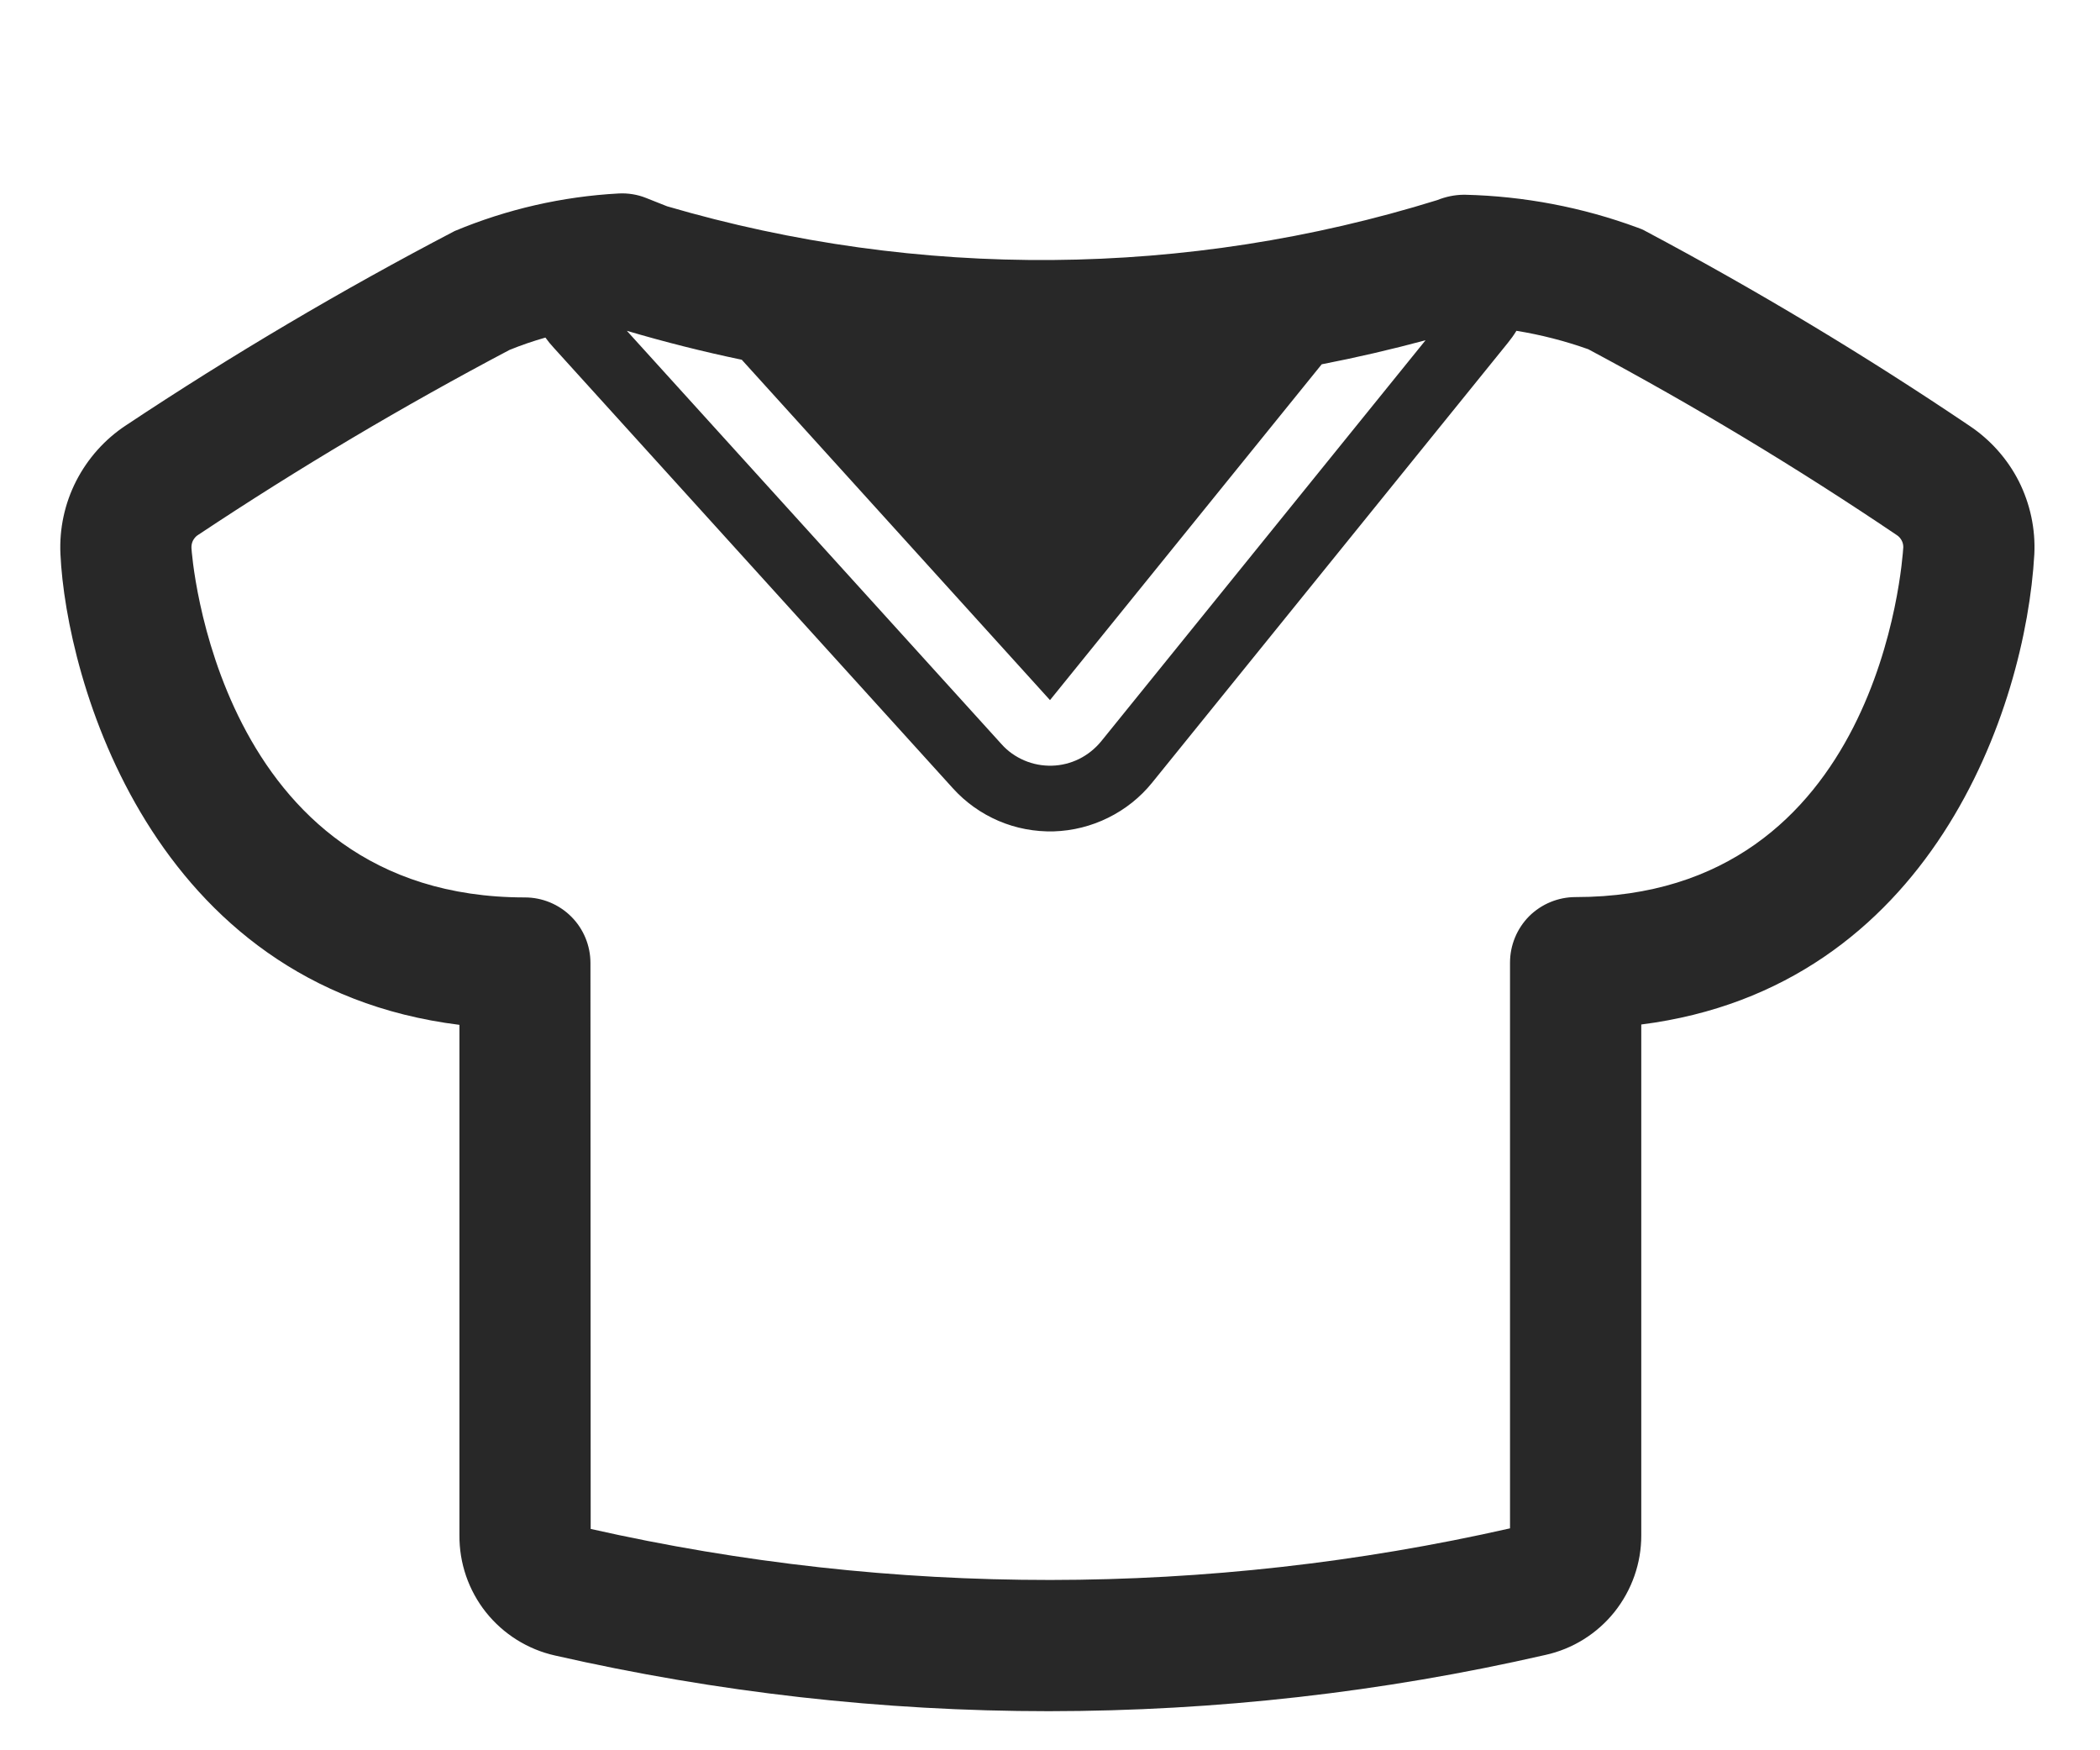 <svg width="18" height="15" viewBox="0 0 18 15" fill="none" xmlns="http://www.w3.org/2000/svg">
<path d="M8.989 14.665C7.565 14.665 6.146 14.504 4.758 14.188C4.524 14.136 4.315 14.005 4.165 13.817C4.016 13.629 3.936 13.396 3.938 13.156V8.783C1.286 8.453 0.567 5.809 0.518 4.748C0.508 4.531 0.554 4.316 0.653 4.122C0.752 3.929 0.899 3.764 1.08 3.645C1.989 3.041 2.93 2.485 3.897 1.98C4.344 1.793 4.82 1.684 5.304 1.658C5.384 1.654 5.465 1.667 5.539 1.697L5.718 1.768C7.876 2.4 10.172 2.381 12.319 1.715C12.391 1.686 12.467 1.67 12.544 1.669H12.558C13.063 1.681 13.563 1.776 14.037 1.951C14.061 1.959 14.085 1.969 14.107 1.982C15.06 2.489 15.986 3.045 16.881 3.649C17.061 3.769 17.207 3.933 17.305 4.126C17.402 4.32 17.448 4.535 17.437 4.751C17.363 6.065 16.554 8.464 14.068 8.78V13.157C14.069 13.396 13.987 13.628 13.838 13.815C13.688 14.002 13.479 14.132 13.246 14.183C11.85 14.503 10.422 14.664 8.99 14.665M5.063 13.103C7.657 13.688 10.349 13.686 12.943 13.098V8.25C12.943 8.101 13.002 7.958 13.107 7.852C13.213 7.747 13.356 7.688 13.505 7.688C16.114 7.688 16.306 4.811 16.314 4.689C16.314 4.668 16.309 4.648 16.299 4.63C16.289 4.612 16.275 4.596 16.257 4.585C15.404 4.009 14.522 3.478 13.614 2.993C13.414 2.922 13.208 2.869 12.998 2.835C12.976 2.871 12.951 2.906 12.924 2.939L9.875 6.708C9.773 6.834 9.645 6.936 9.499 7.008C9.354 7.08 9.194 7.12 9.032 7.125C8.87 7.129 8.708 7.099 8.559 7.035C8.41 6.971 8.276 6.876 8.167 6.755L4.747 2.981C4.721 2.953 4.697 2.924 4.675 2.893C4.57 2.923 4.467 2.958 4.367 2.999C3.452 3.482 2.562 4.01 1.7 4.583C1.681 4.594 1.666 4.611 1.655 4.631C1.645 4.65 1.64 4.673 1.641 4.695C1.641 4.727 1.851 7.691 4.499 7.691C4.648 7.691 4.791 7.75 4.897 7.856C5.002 7.961 5.061 8.104 5.061 8.253L5.063 13.103ZM5.373 2.835L8.584 6.377C8.638 6.438 8.705 6.485 8.78 6.517C8.854 6.549 8.935 6.564 9.016 6.562C9.097 6.56 9.177 6.54 9.25 6.504C9.322 6.468 9.386 6.417 9.438 6.354L12.219 2.916C11.925 2.995 11.628 3.064 11.329 3.122L9 6L6.358 3.083C6.027 3.014 5.698 2.931 5.373 2.835Z" fill="#282828"/>
</svg>
